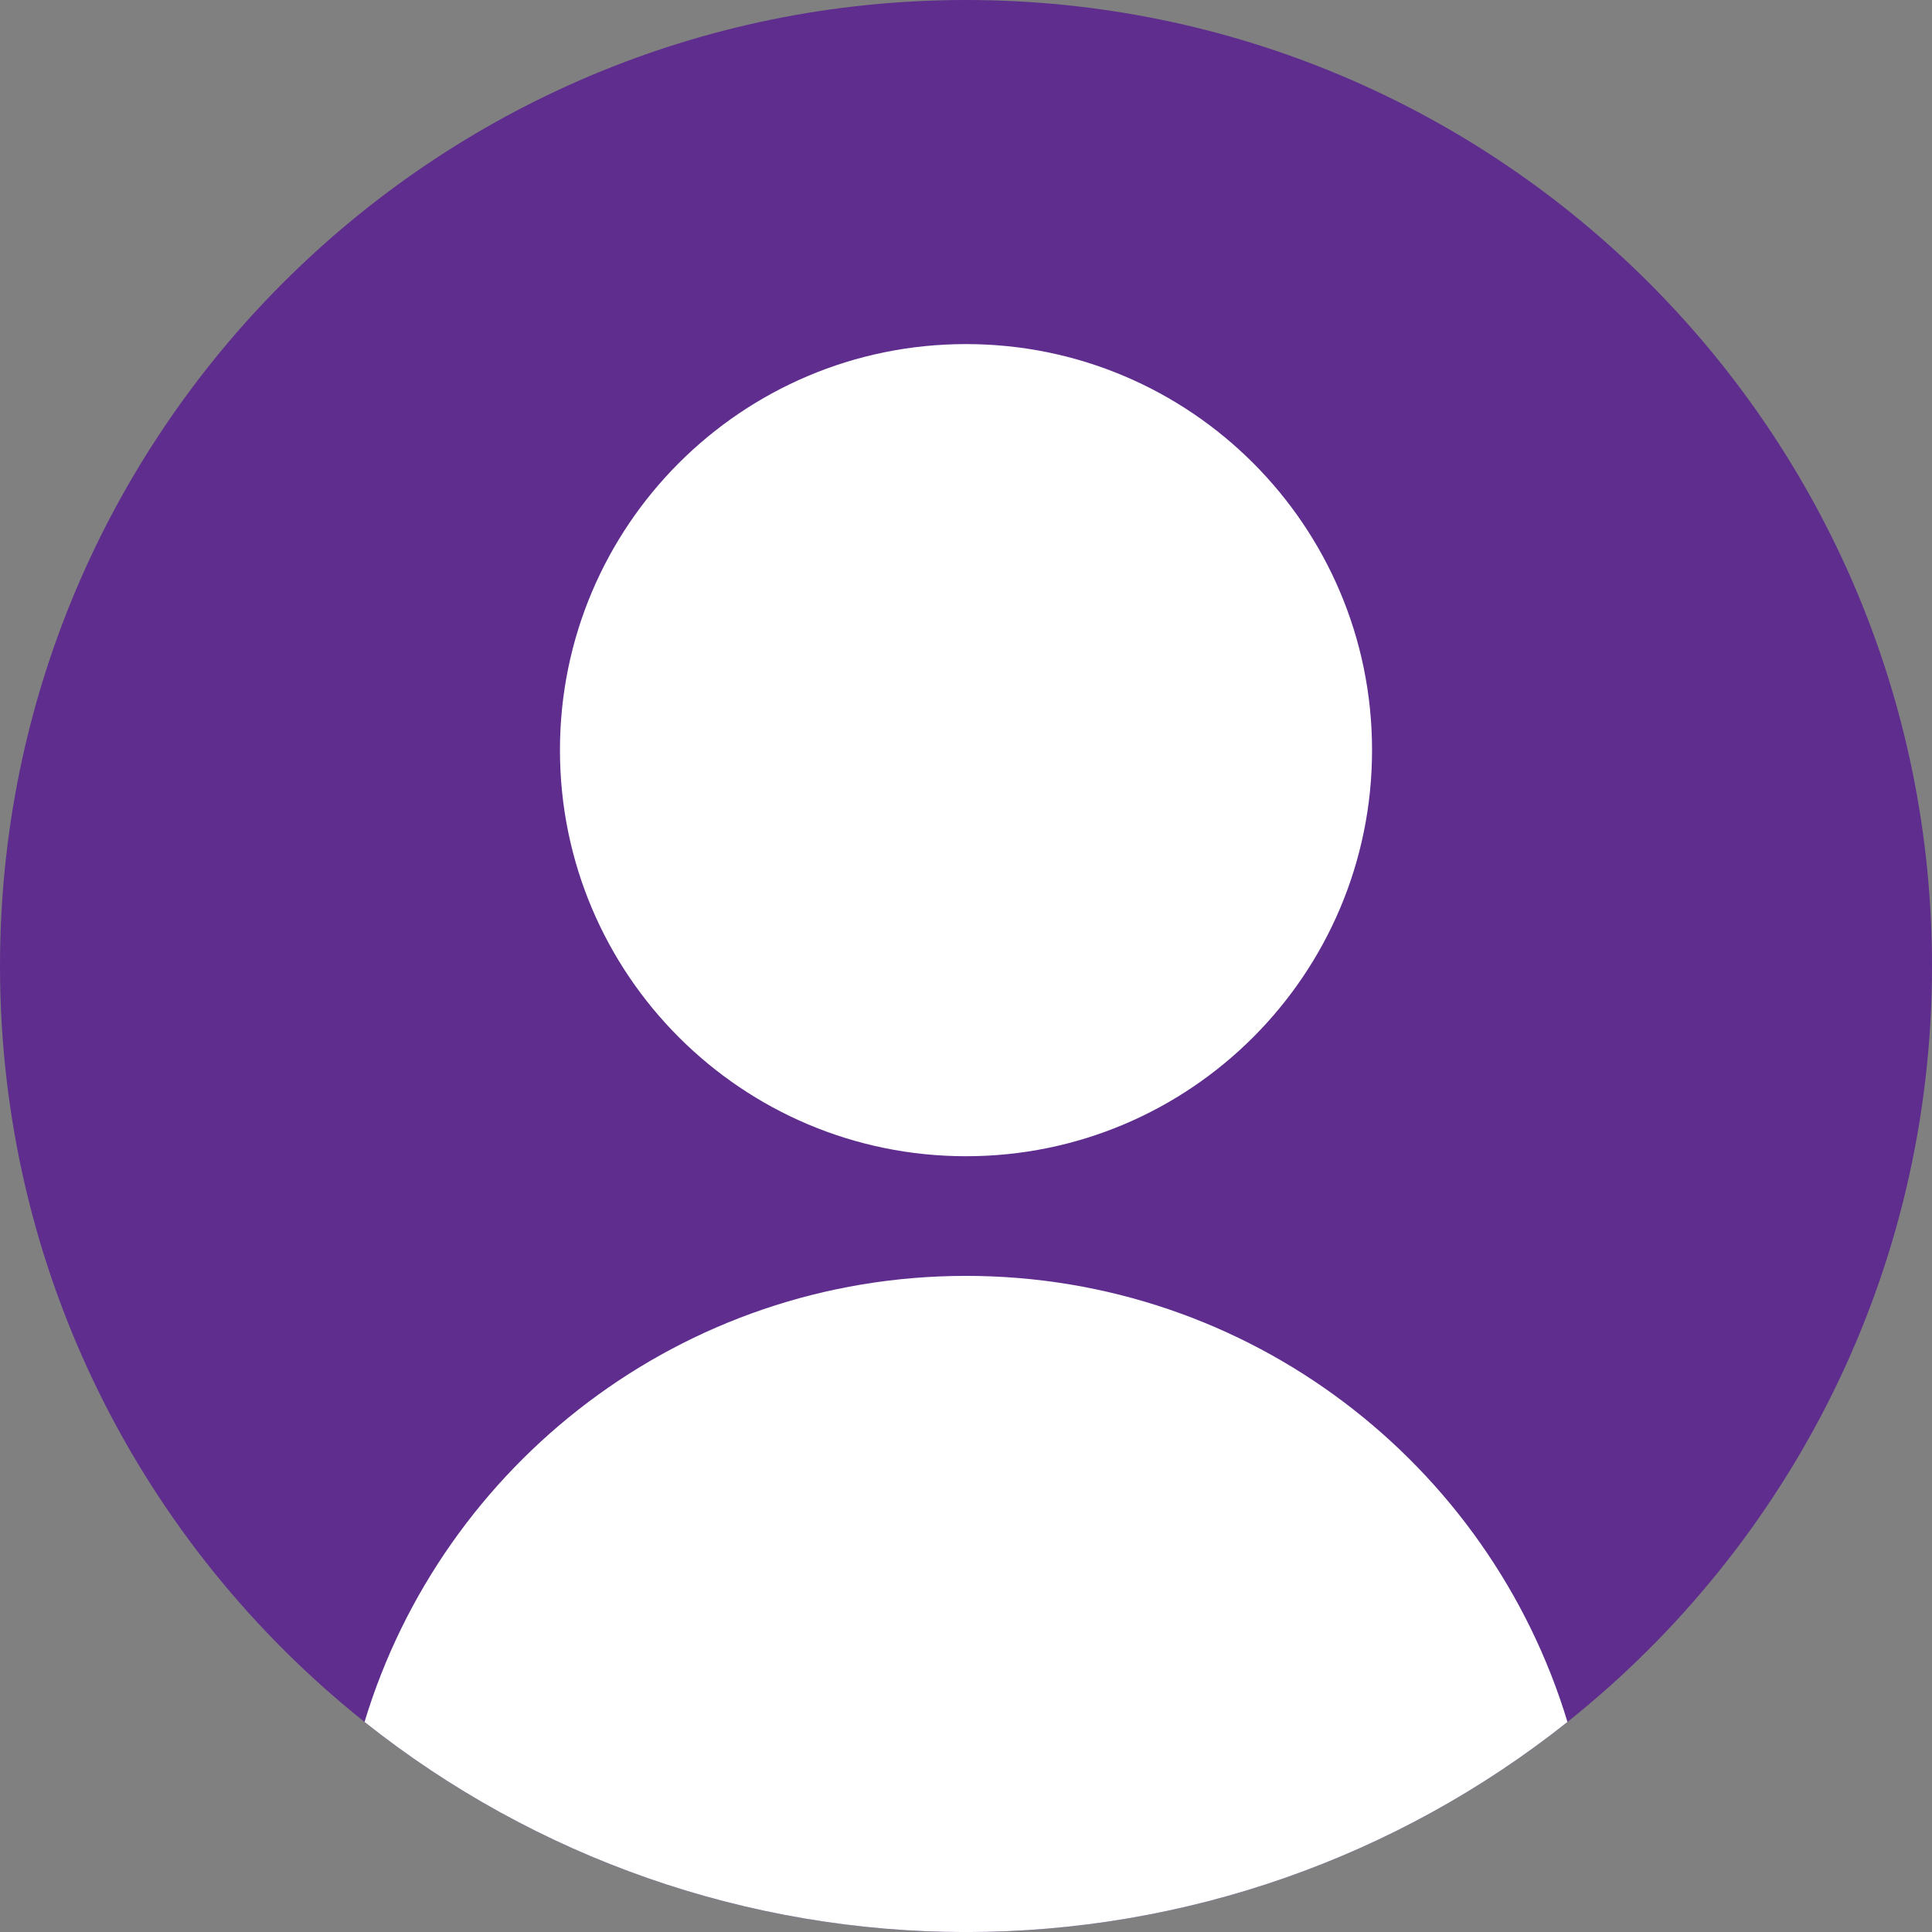 <svg width="41" height="41" viewBox="0 0 41 41" fill="none" xmlns="http://www.w3.org/2000/svg">
<rect x="0" y="0" width="41" height="41" fill="#808080" stroke="none"/>
<g clip-path="url(#clip0_161_269)">
<path d="M41 20.5C41 26.996 37.978 32.786 33.264 36.542C29.636 39.429 25.136 41.001 20.5 41.001C15.864 41.001 11.364 39.429 7.736 36.542C3.021 32.786 0 26.996 0 20.5C0 9.178 9.178 0 20.5 0C31.822 0 41 9.178 41 20.5Z" fill="#5E2D8E"/>
<path d="M20.5 24.537C25.259 24.537 29.117 20.678 29.117 15.919C29.117 11.16 25.259 7.302 20.5 7.302C15.741 7.302 11.883 11.16 11.883 15.919C11.883 20.678 15.741 24.537 20.5 24.537Z" fill="white"/>
<path d="M33.264 36.542C29.636 39.429 25.137 41.001 20.5 41.001C15.864 41.001 11.364 39.429 7.736 36.542C9.394 31.064 14.481 27.076 20.5 27.076C26.519 27.076 31.607 31.064 33.264 36.542Z" fill="white"/>
</g>
<defs>
<clipPath id="clip0_161_269">
<rect width="41" height="41" fill="white"/>
</clipPath>
</defs>
</svg>
